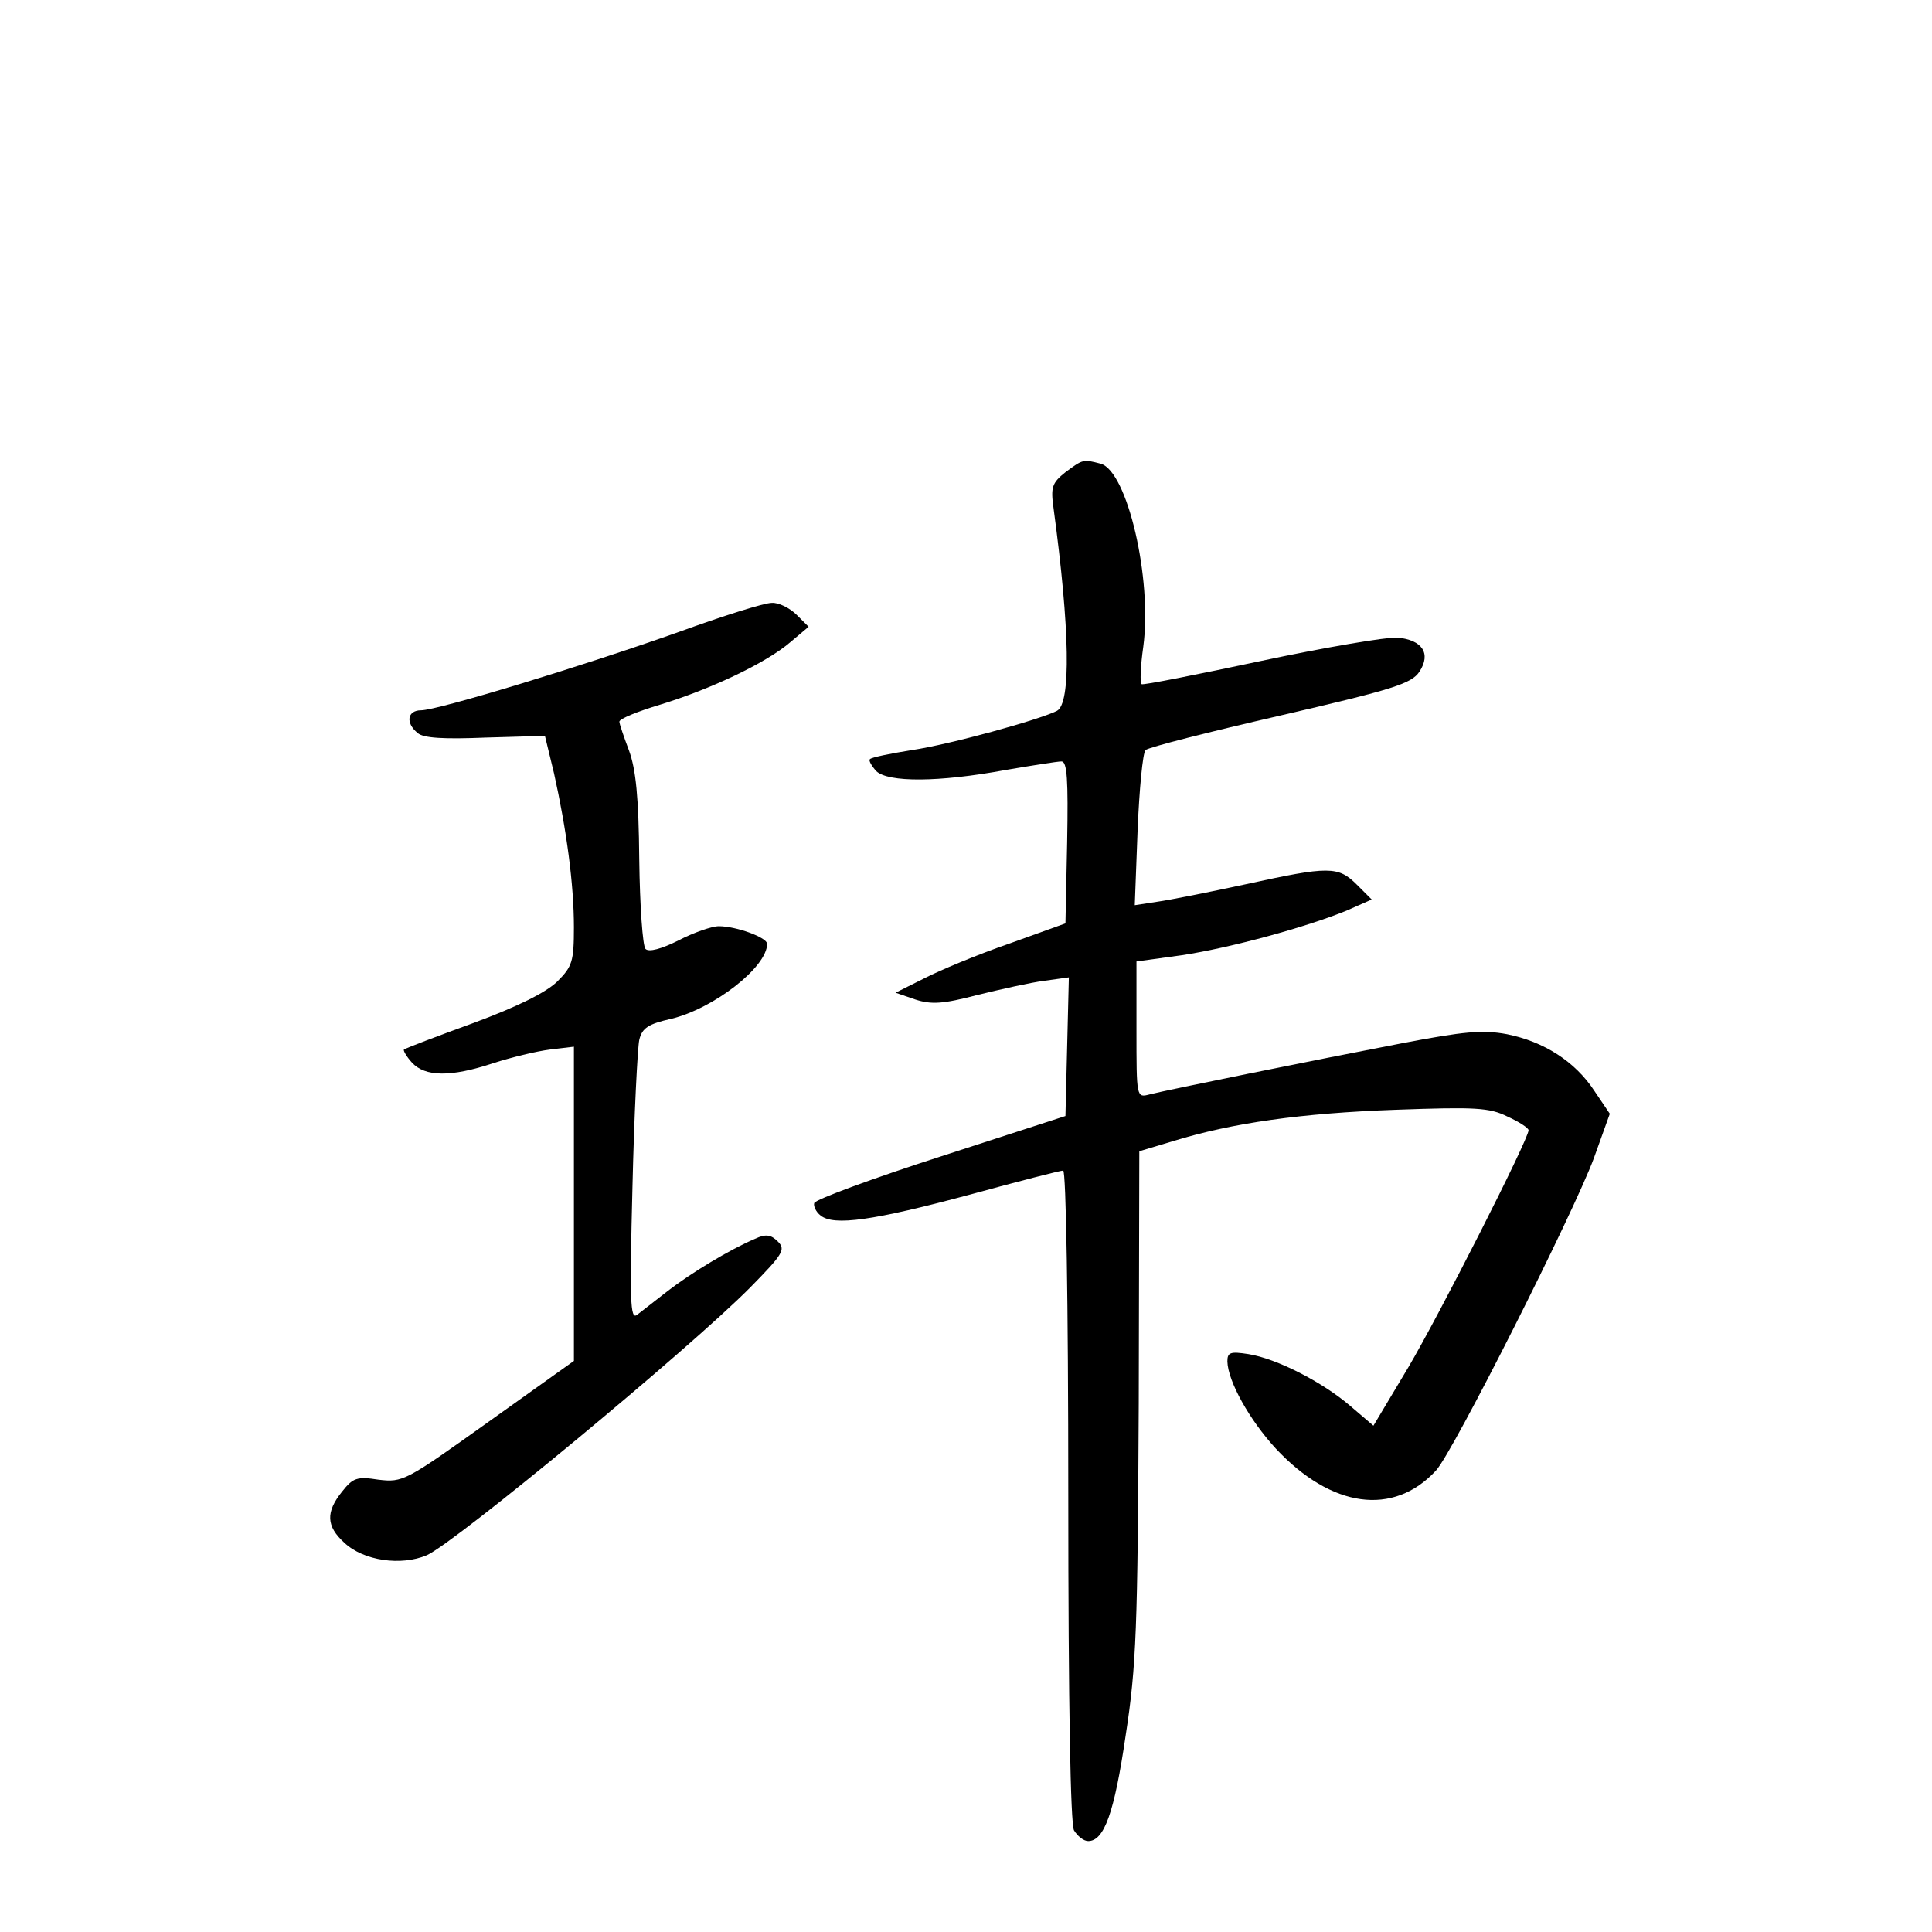 <?xml version="1.0" standalone="no"?>
<!DOCTYPE svg PUBLIC "-//W3C//DTD SVG 20010904//EN"
 "http://www.w3.org/TR/2001/REC-SVG-20010904/DTD/svg10.dtd">
<svg version="1.0" xmlns="http://www.w3.org/2000/svg"
 width="340pt" height="340pt" viewBox="0 0 340 340"
 preserveAspectRatio="xMidYMid meet">
<g transform="translate(0,340) scale(0.1,-0.1)"
fill="#000000" stroke="none">
<path d="M1875 2569 c-24 -19 -26 -27 -21 -63 29 -214 31 -344 6 -357 -32 -16
-188 -59 -255 -69 -38 -6 -72 -13 -74 -16 -3 -2 3 -12 11 -21 21 -20 109 -20
228 2 47 8 91 15 98 15 10 0 12 -32 10 -142 l-3 -143 -100 -36 c-55 -19 -122
-47 -149 -61 l-50 -25 35 -12 c28 -9 48 -8 109 8 41 10 94 22 118 25 l43 6 -3
-122 -3 -122 -219 -71 c-121 -39 -221 -76 -223 -82 -2 -5 3 -16 11 -22 23 -19
93 -9 264 37 84 23 158 42 163 42 5 0 9 -225 9 -571 0 -374 4 -577 10 -590 6
-10 17 -19 25 -19 28 0 46 49 66 186 19 123 21 190 23 584 l1 444 60 18 c104
32 225 49 391 55 140 5 165 4 197 -12 20 -9 37 -20 37 -24 0 -16 -157 -325
-212 -418 l-61 -102 -41 35 c-49 42 -129 83 -179 91 -32 5 -37 3 -37 -13 1
-35 39 -103 85 -153 98 -105 207 -120 282 -39 30 32 243 455 278 550 l28 78
-27 40 c-34 52 -89 87 -154 100 -43 8 -75 5 -185 -16 -156 -30 -413 -82 -444
-90 -23 -6 -23 -6 -23 114 l0 120 80 11 c86 13 221 50 291 79 l43 19 -26 26
c-33 33 -49 33 -195 1 -65 -14 -135 -28 -157 -31 l-39 -6 5 132 c3 72 9 136
14 141 5 5 112 32 238 61 199 46 230 56 244 77 21 32 5 56 -39 60 -19 1 -126
-17 -239 -41 -113 -24 -208 -43 -211 -41 -3 2 -2 31 3 66 16 119 -28 309 -75
322 -31 8 -31 8 -62 -15z"/>
<path d="M1195 2288 c-172 -61 -425 -138 -454 -138 -24 0 -28 -22 -6 -40 10
-9 46 -11 120 -8 l104 3 16 -66 c22 -99 35 -195 35 -271 0 -60 -3 -69 -29 -95
-19 -19 -69 -44 -147 -73 -66 -24 -121 -45 -123 -47 -2 -1 4 -12 14 -23 23
-25 68 -26 143 -1 31 10 76 21 100 24 l42 5 0 -277 0 -276 -150 -107 c-147
-105 -151 -107 -194 -102 -38 6 -45 3 -64 -21 -29 -36 -28 -61 4 -90 34 -32
100 -41 145 -22 50 22 462 363 569 471 58 59 63 67 49 81 -12 12 -21 14 -40 5
-45 -19 -114 -61 -154 -92 -22 -17 -46 -36 -54 -42 -12 -9 -13 25 -8 224 3
129 9 246 12 260 5 21 16 28 56 37 75 18 169 91 169 132 0 11 -54 31 -85 31
-12 0 -44 -11 -71 -25 -30 -15 -52 -21 -58 -15 -5 5 -10 76 -11 157 -1 111 -6
159 -18 192 -9 24 -17 47 -17 51 0 5 32 18 72 30 88 27 186 73 229 110 l32 27
-21 21 c-12 12 -32 22 -44 21 -13 0 -86 -23 -163 -51z"/>
</g>
</svg>
